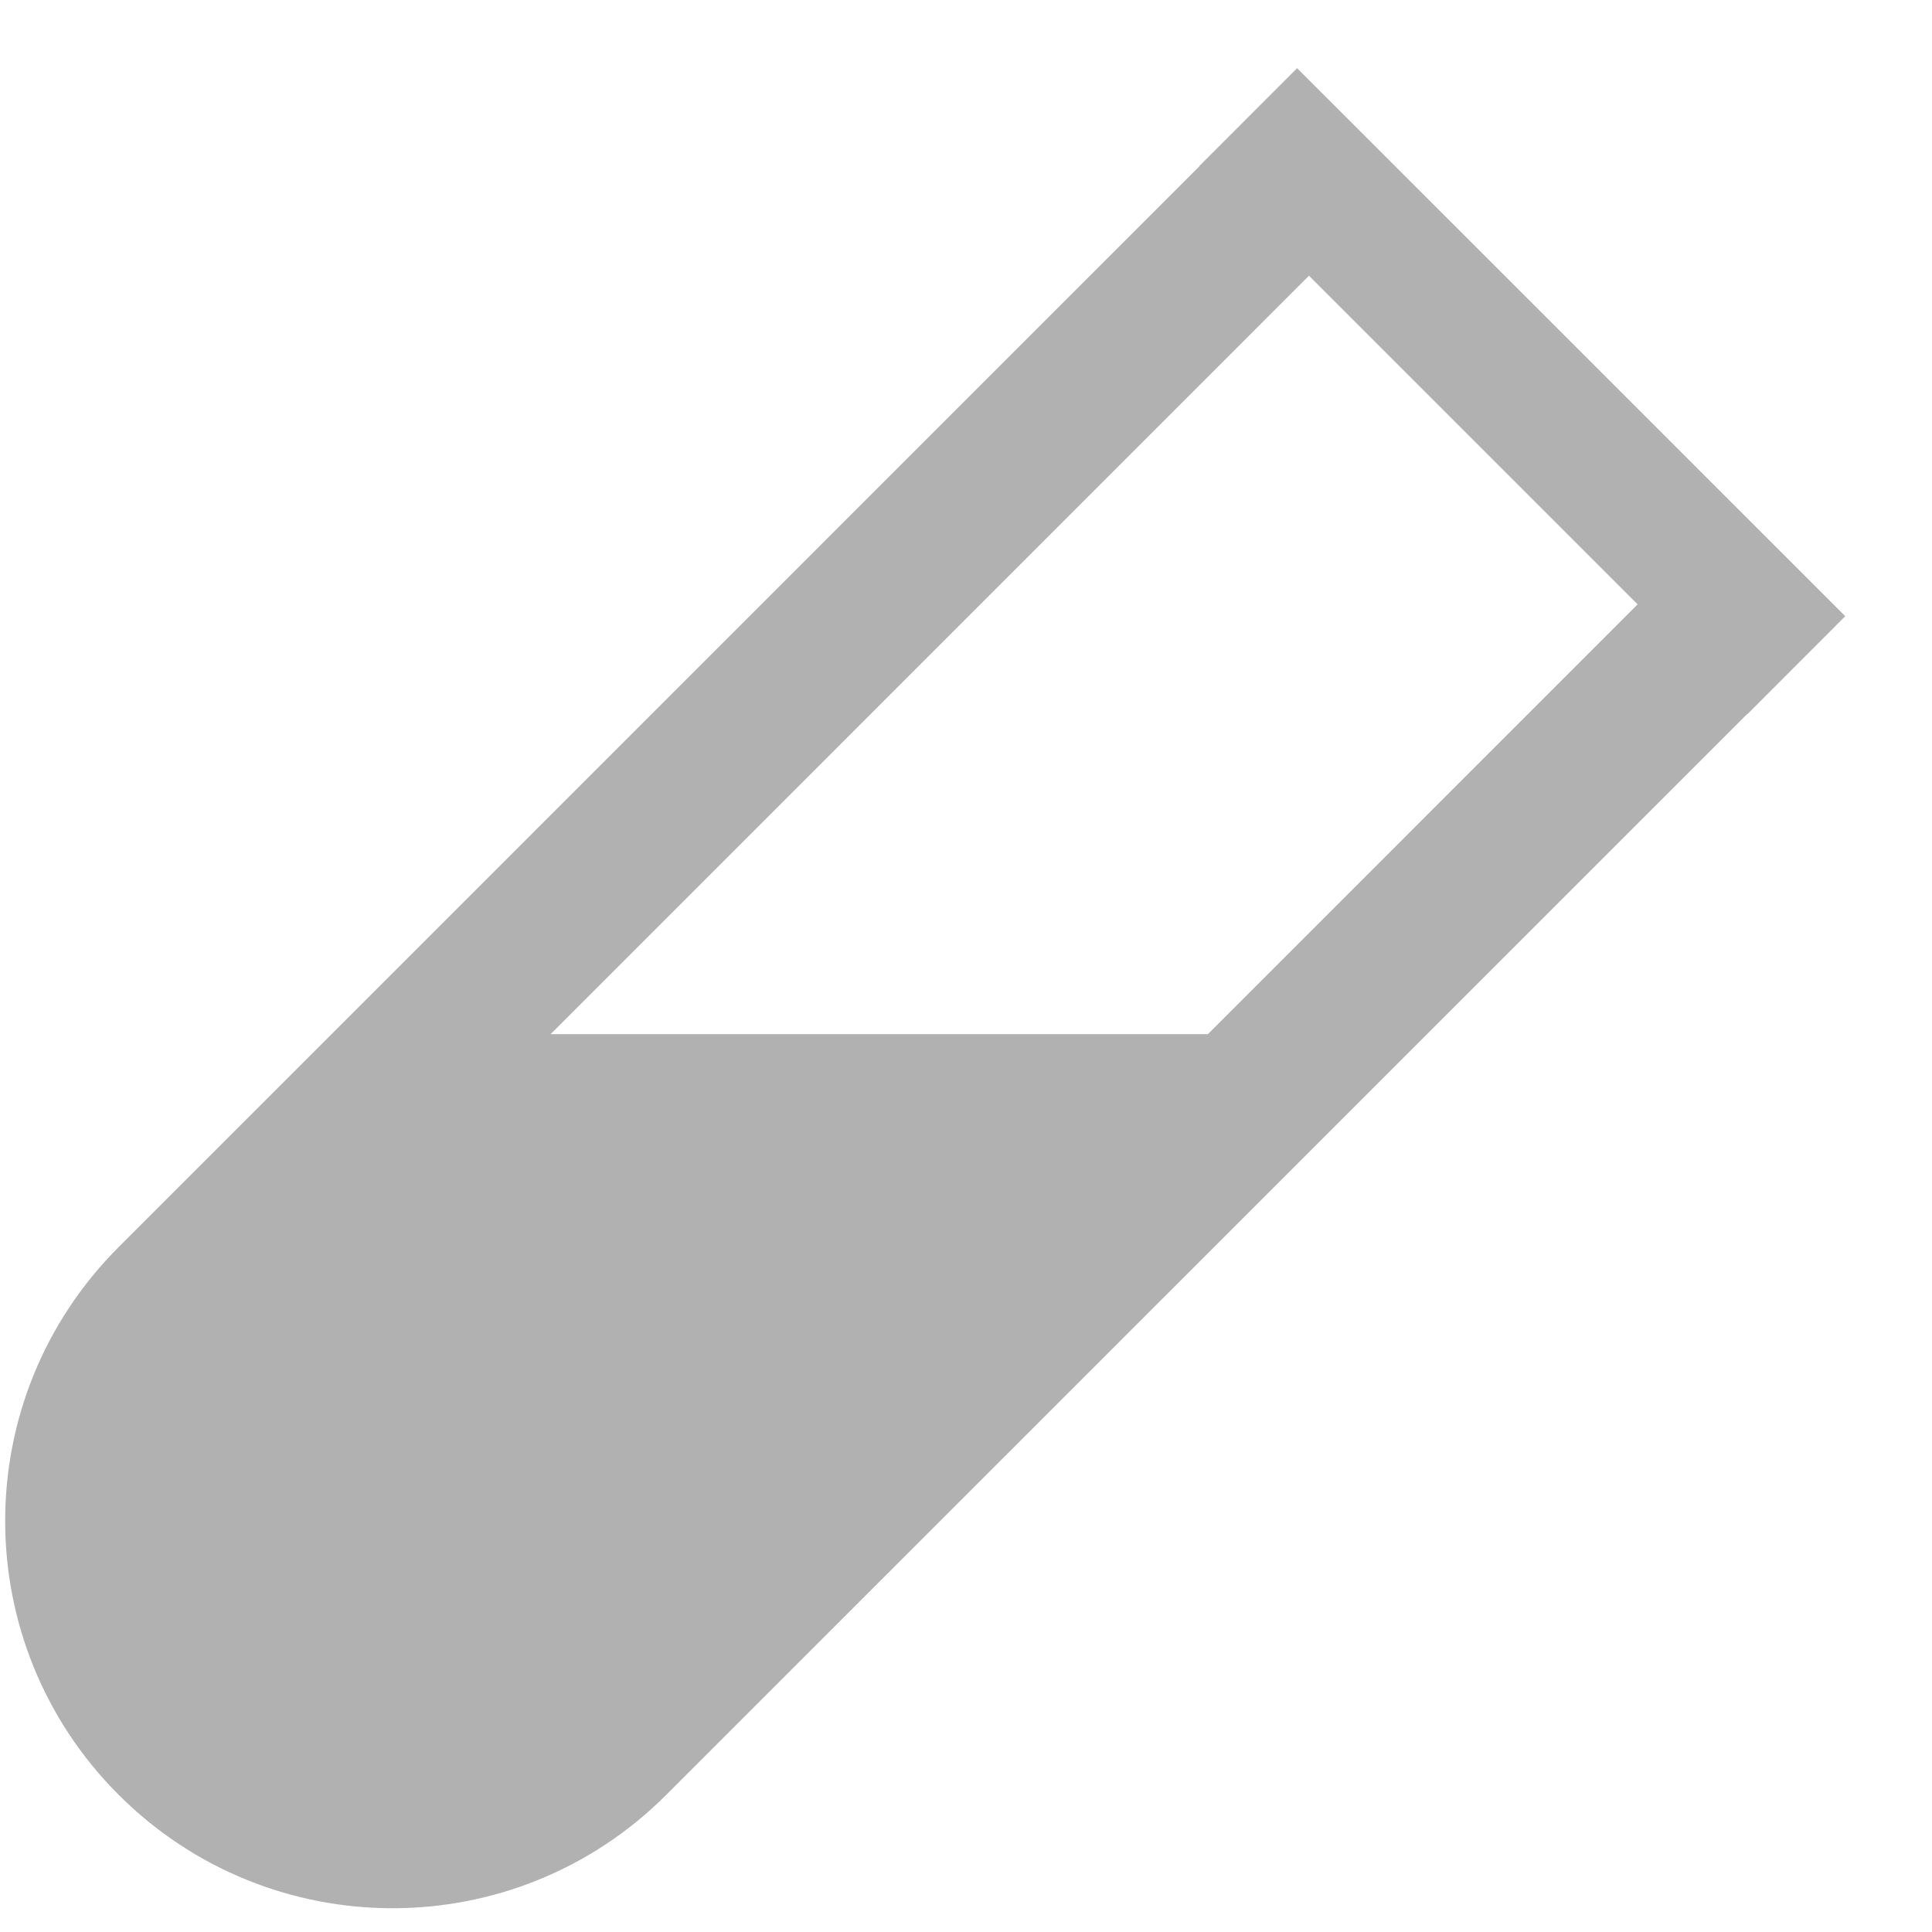 <?xml version="1.0" encoding="utf-8"?>
<!-- Generator: Adobe Illustrator 12.0.0, SVG Export Plug-In  -->
<!DOCTYPE svg PUBLIC "-//W3C//DTD SVG 1.1//EN" "http://www.w3.org/Graphics/SVG/1.1/DTD/svg11.dtd">
<svg  version="1.1" xmlns="http://www.w3.org/2000/svg" xmlns:xlink="http://www.w3.org/1999/xlink" xmlns:a="http://ns.adobe.com/AdobeSVGViewerExtensions/3.0/"
	 width="21" height="21" viewBox="-0.057 -0.741 21 21" enable-background="new -0.057 -0.741 21 21" xml:space="preserve">
<defs>
</defs>
<path fill="#B1B1B2" d="M14.042,0l-1.063,1.064l0.001,0.002L1.233,12.814c-1.645,1.643-1.645,4.309-0.001,5.953
	c1.645,1.645,4.311,1.645,5.954,0L18.934,7.02l0.002,0.002L20,5.957L14.042,0z M13.072,10.5H5.928l8.243-8.244l3.572,3.572
	L13.072,10.5z"/>
</svg>
